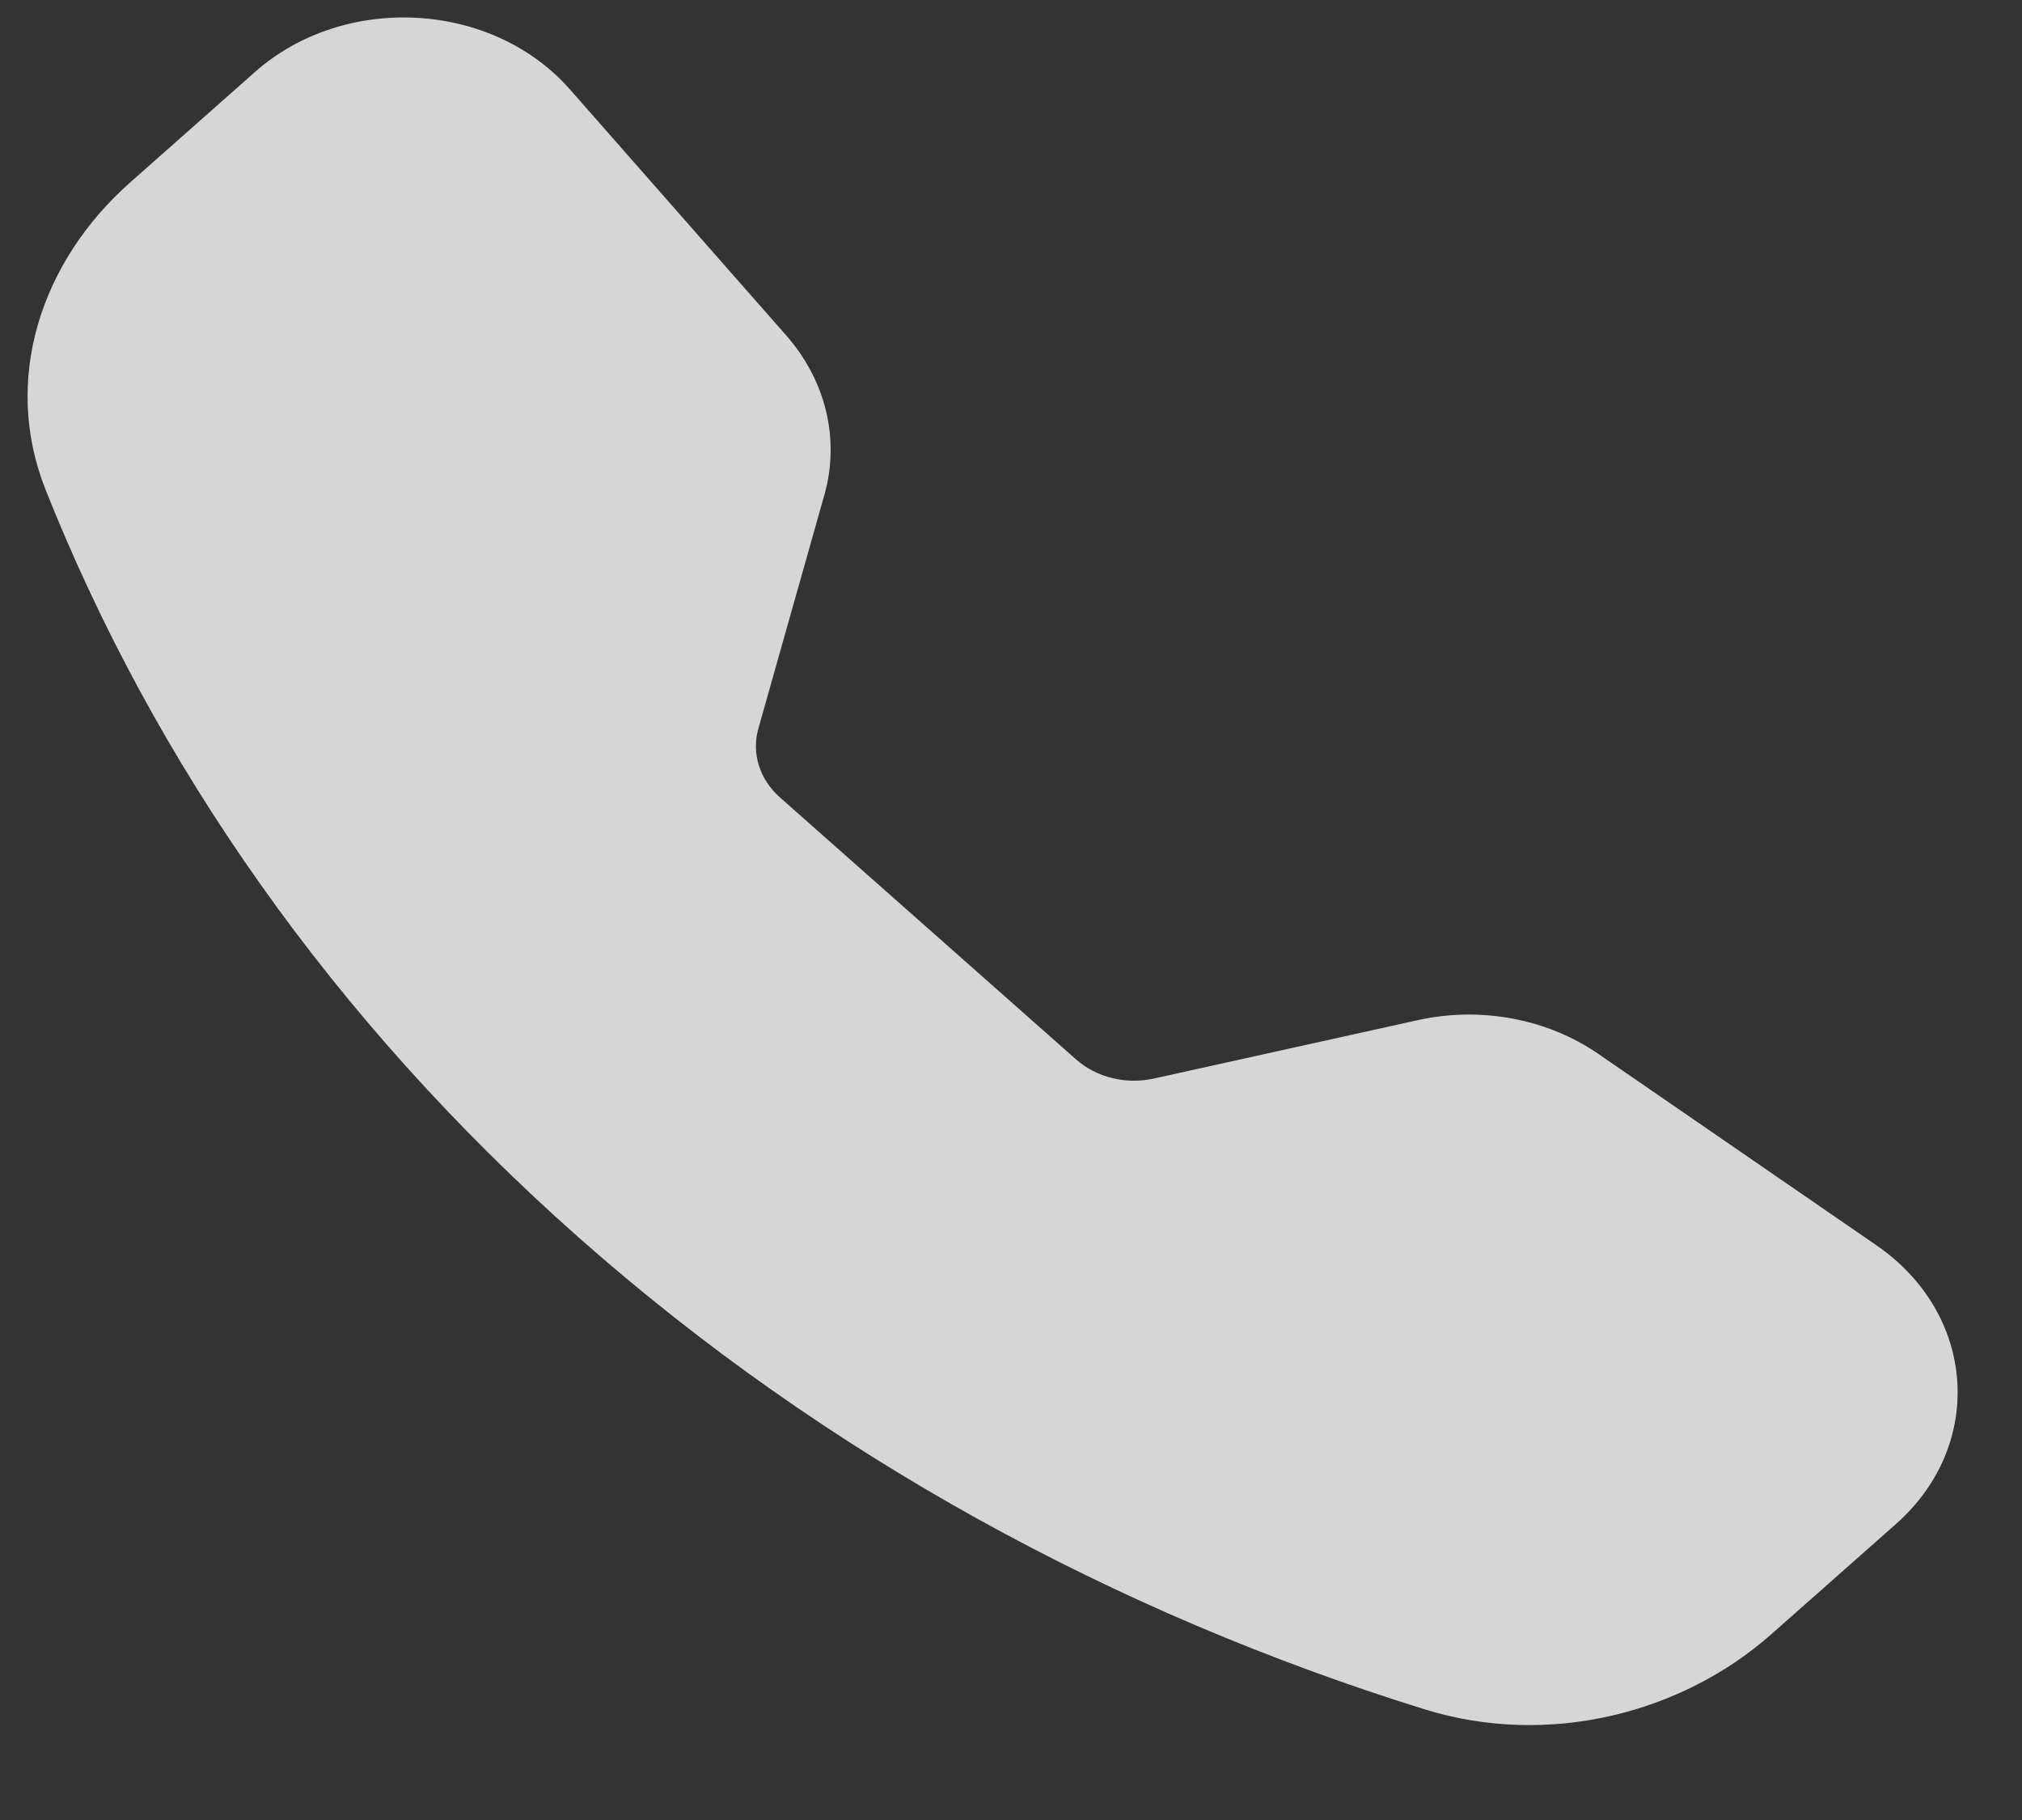 <svg width="20" height="18" viewBox="0 0 20 18" fill="none" xmlns="http://www.w3.org/2000/svg">
<rect x="0" y="0" width="20" height="18" fill="#333333" stroke="none"/>
<path fill-rule="evenodd" clip-rule="evenodd" d="M2.522 0.712C3.407 -0.071 4.868 0.009 5.637 0.884L7.777 3.318C8.17 3.765 8.309 4.346 8.154 4.895L7.501 7.206C7.432 7.45 7.513 7.708 7.714 7.886L10.645 10.479C10.846 10.656 11.137 10.728 11.413 10.667L14.025 10.089C14.646 9.952 15.303 10.075 15.808 10.422L18.56 12.316C19.548 12.996 19.639 14.288 18.754 15.072L17.52 16.163C16.637 16.944 15.317 17.287 14.087 16.904C11.032 15.954 8.165 14.398 5.724 12.239C3.283 10.079 1.524 7.543 0.45 4.841C0.018 3.752 0.405 2.584 1.288 1.804L2.522 0.712Z" fill="white" fill-opacity="0.8"/>
</svg>
